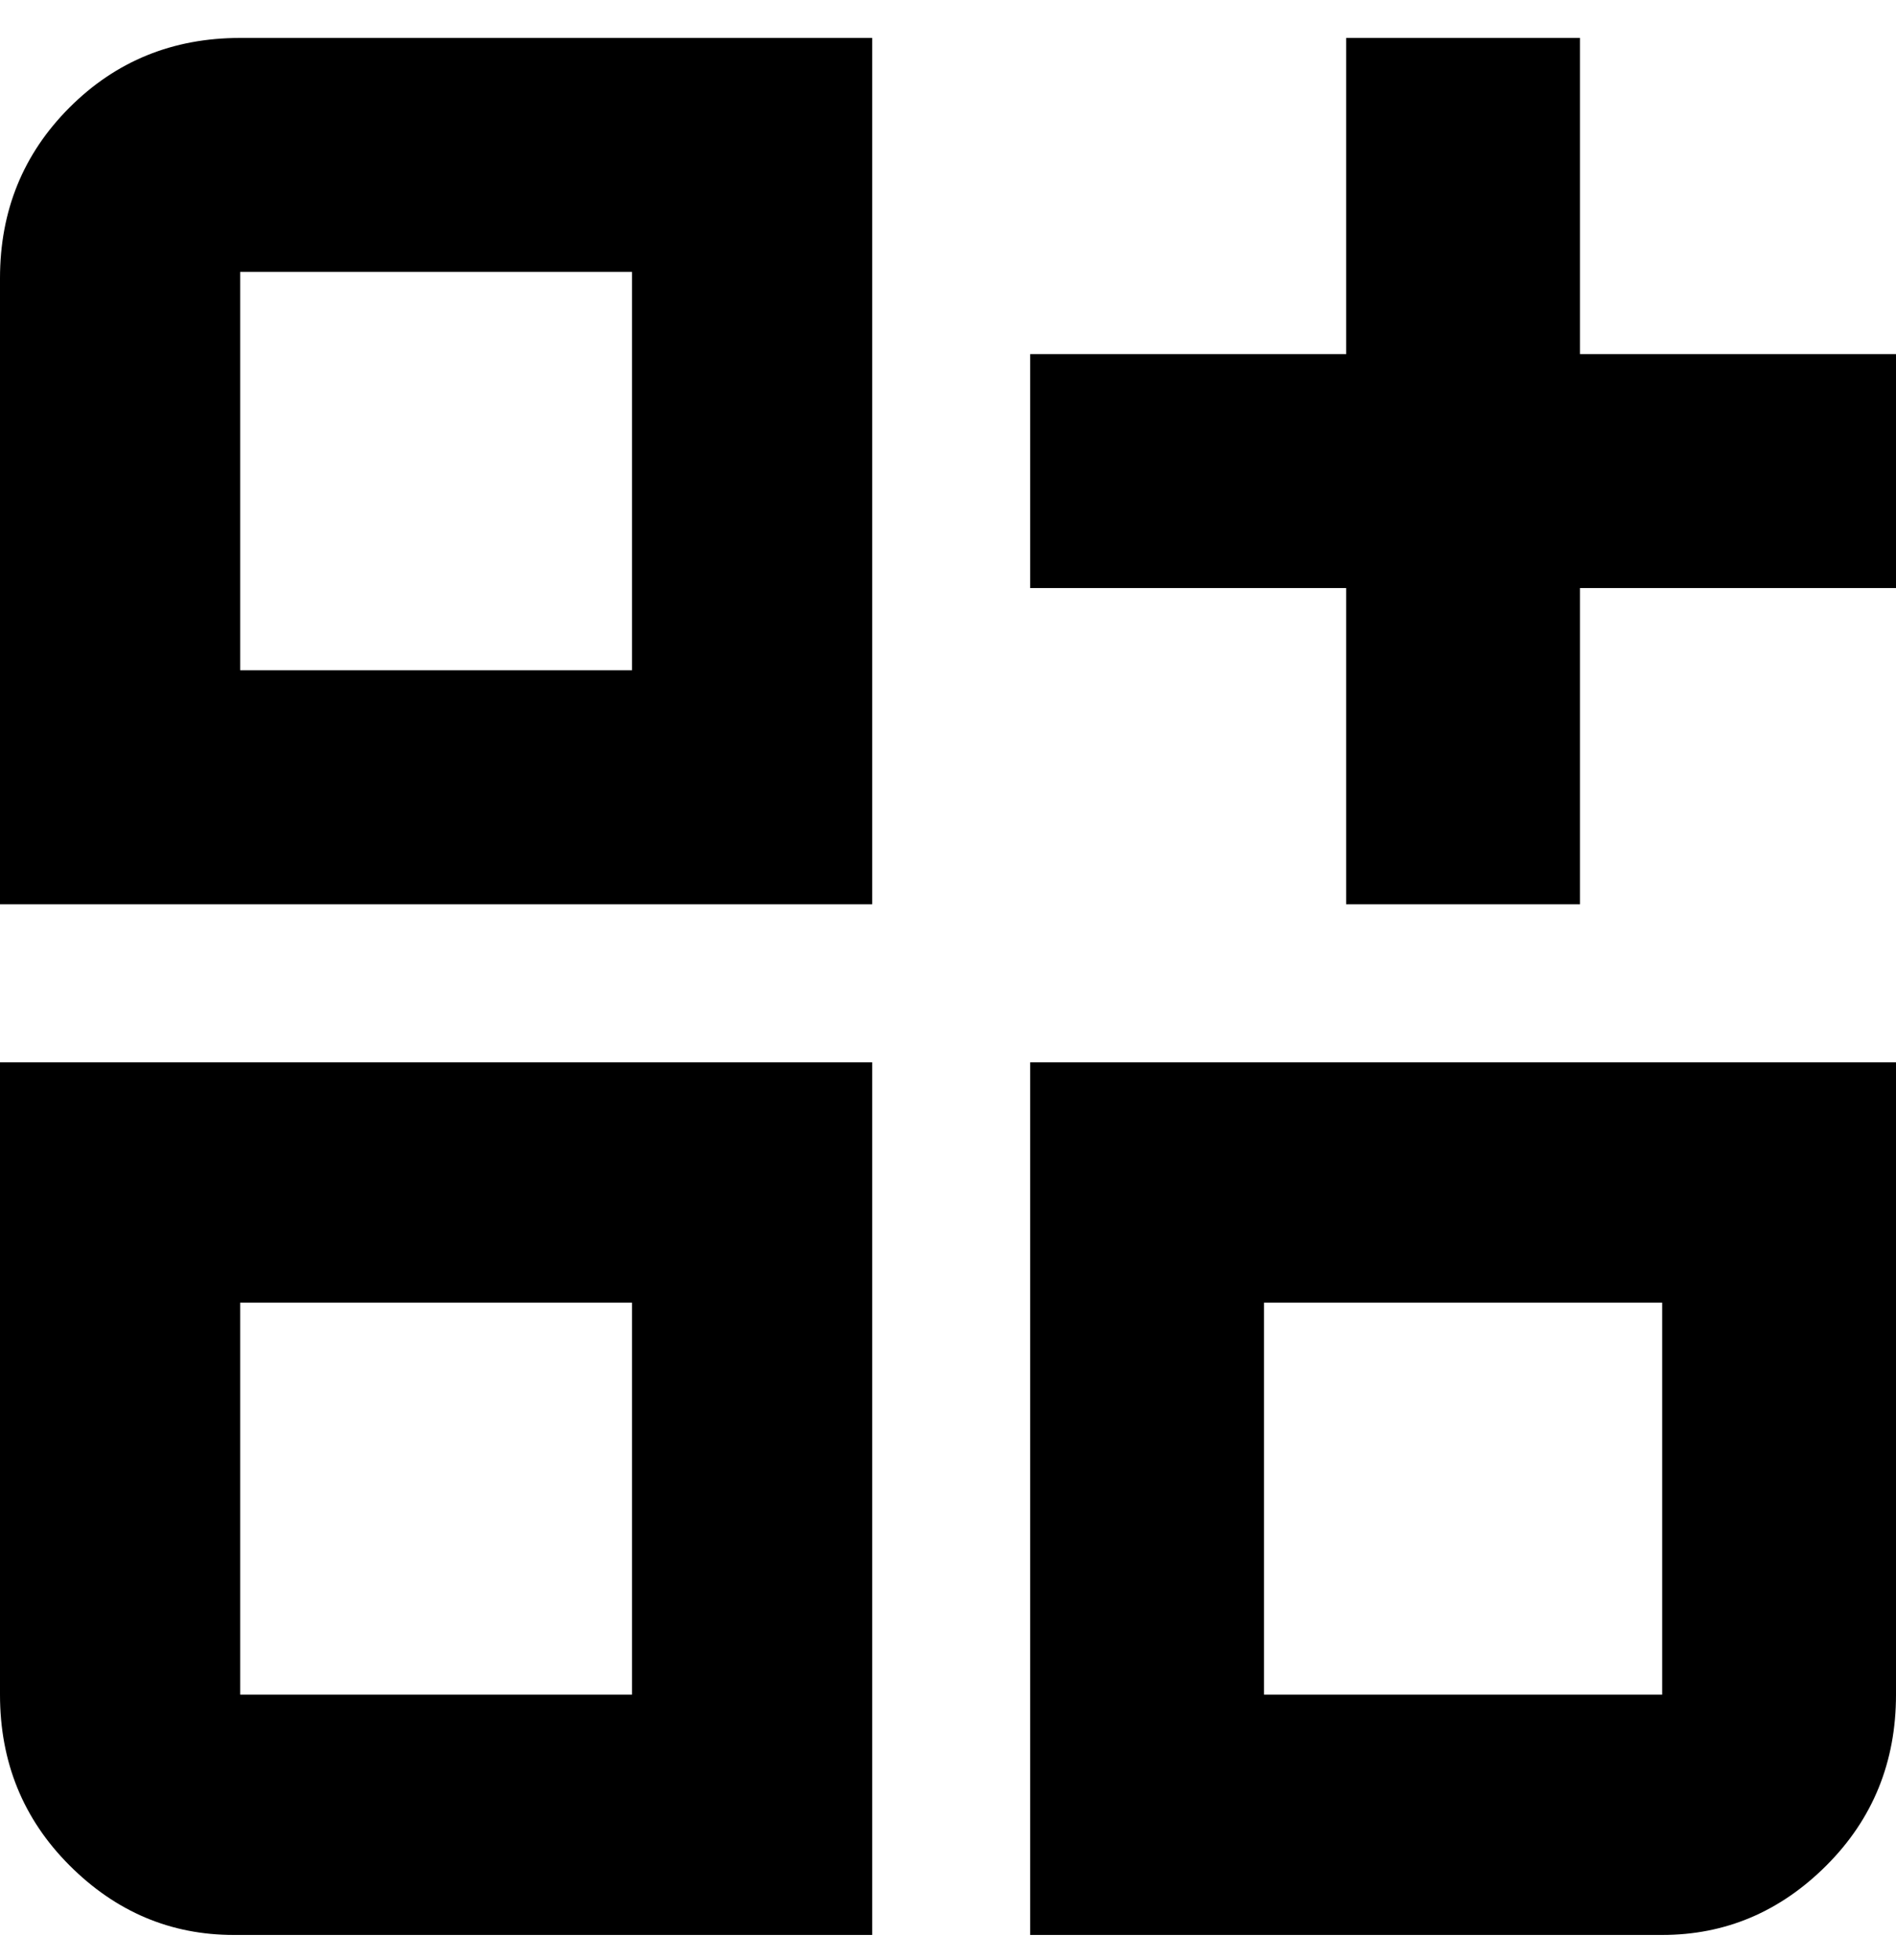<svg viewBox="0 0 300 310" xmlns="http://www.w3.org/2000/svg"><path d="M250 56V6h-37v50h-50v37h50v50h37V93h50V56h-50zM0 43v100h138V6H38Q22 6 11 17T0 44v-1zm38 0h62v63H38V43zM0 268q0 16 11 27t26 11h101V168H0v100zm38-62h62v62H38v-62zm125 100h100q15 0 26-11t11-27V168H163v138zm37-100h63v62h-63v-62z"/></svg>